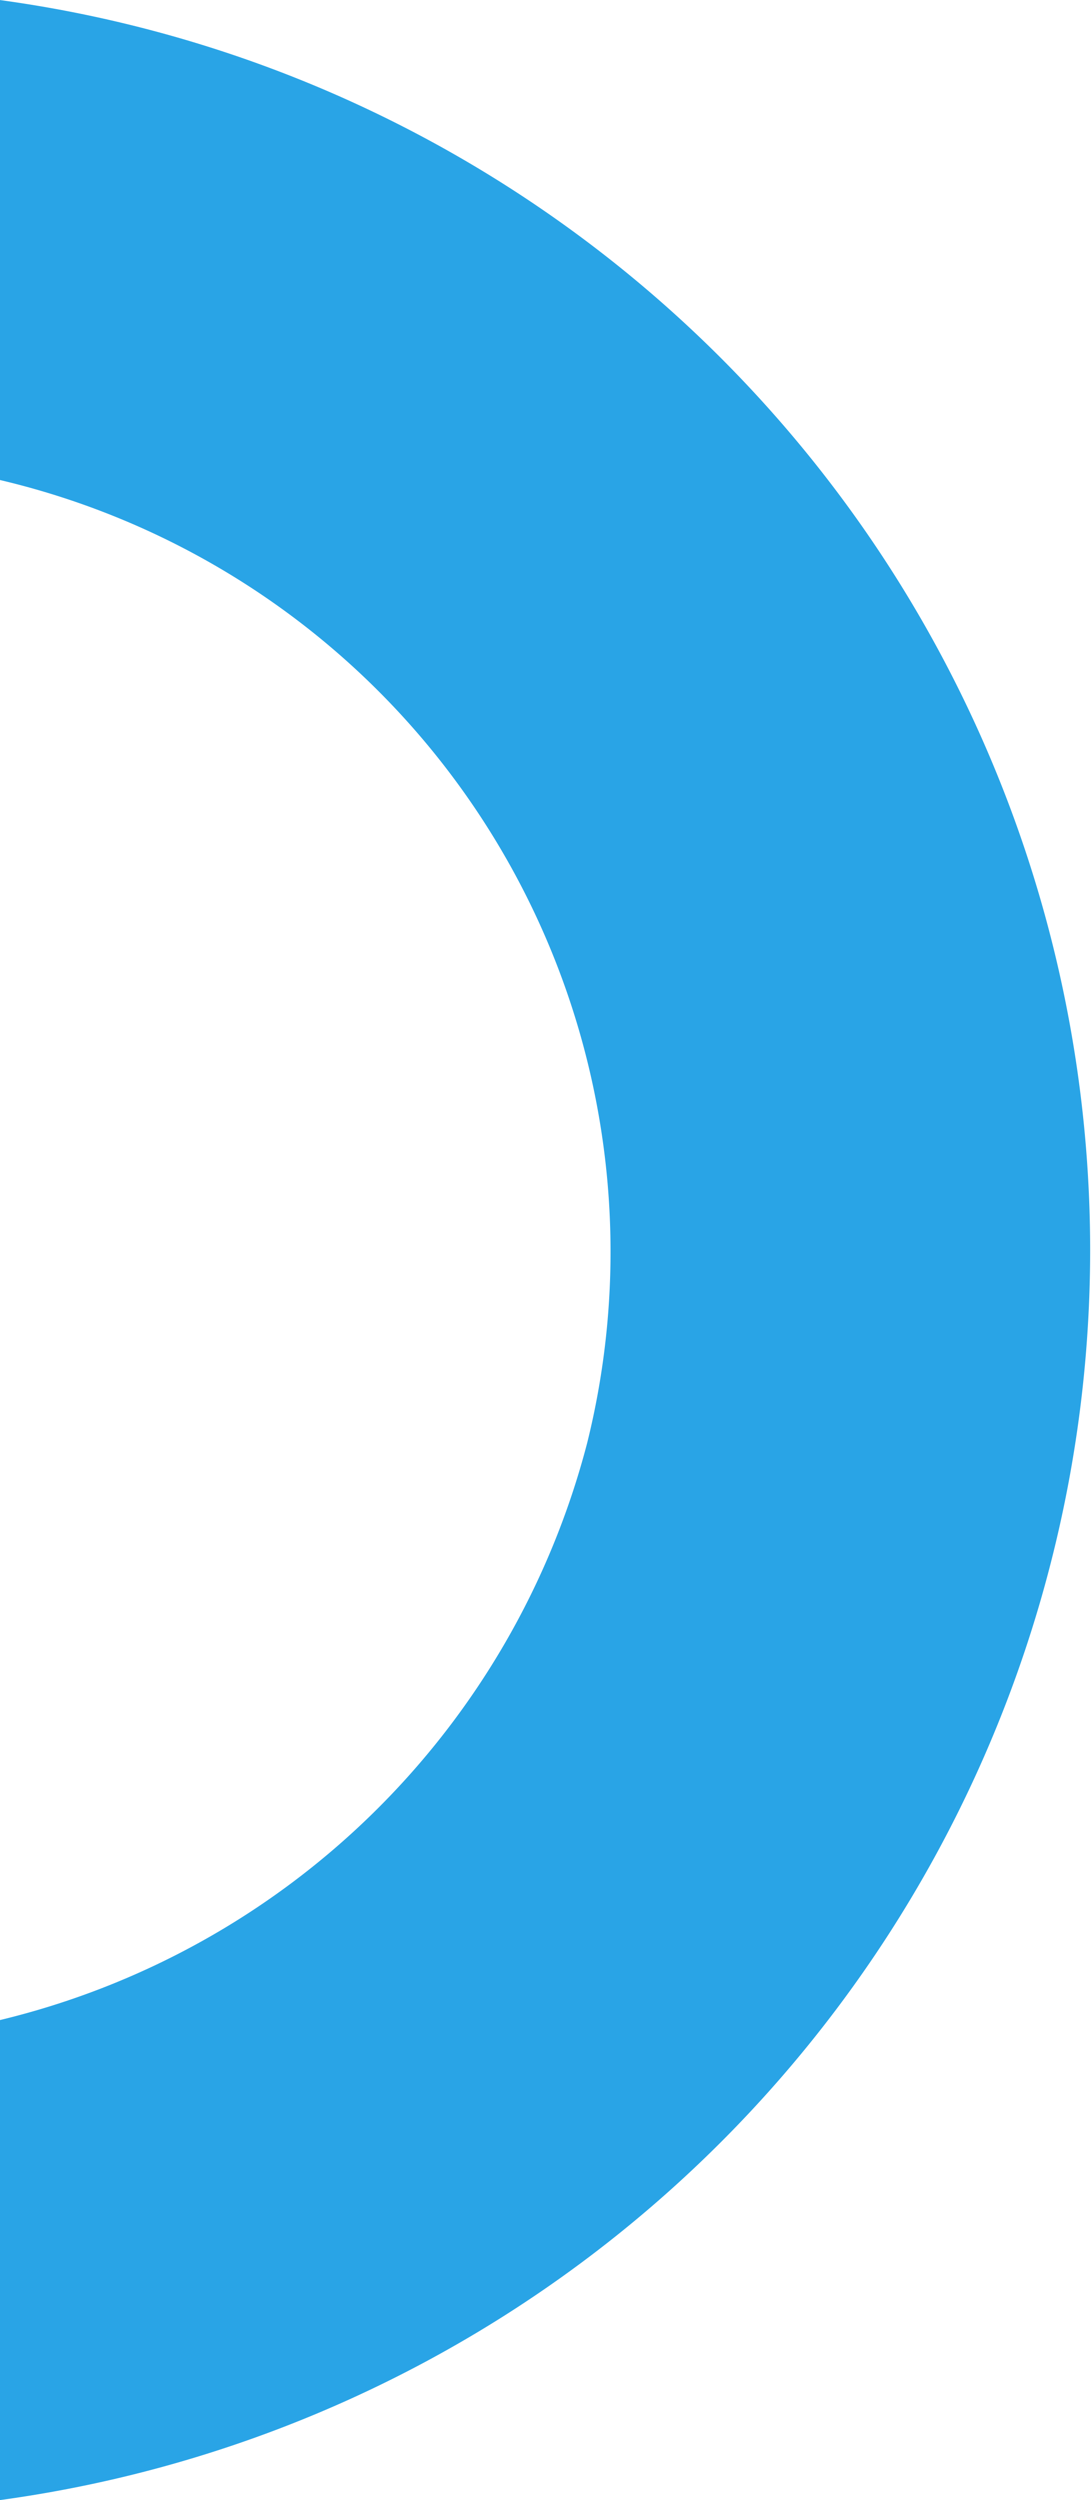<svg xmlns="http://www.w3.org/2000/svg" width="17.912" height="41.019" viewBox="0 0 17.912 41.019">
  <path id="Path_4" data-name="Path 4" d="M501.931,3454.72v7.876a13.01,13.01,0,0,1,9.64,15.8,13.144,13.144,0,0,1-9.64,9.468v7.876a20.7,20.7,0,0,0,0-41.019Z" transform="translate(-501.931 -3454.72)" fill="#29a4e6"/>
</svg>
